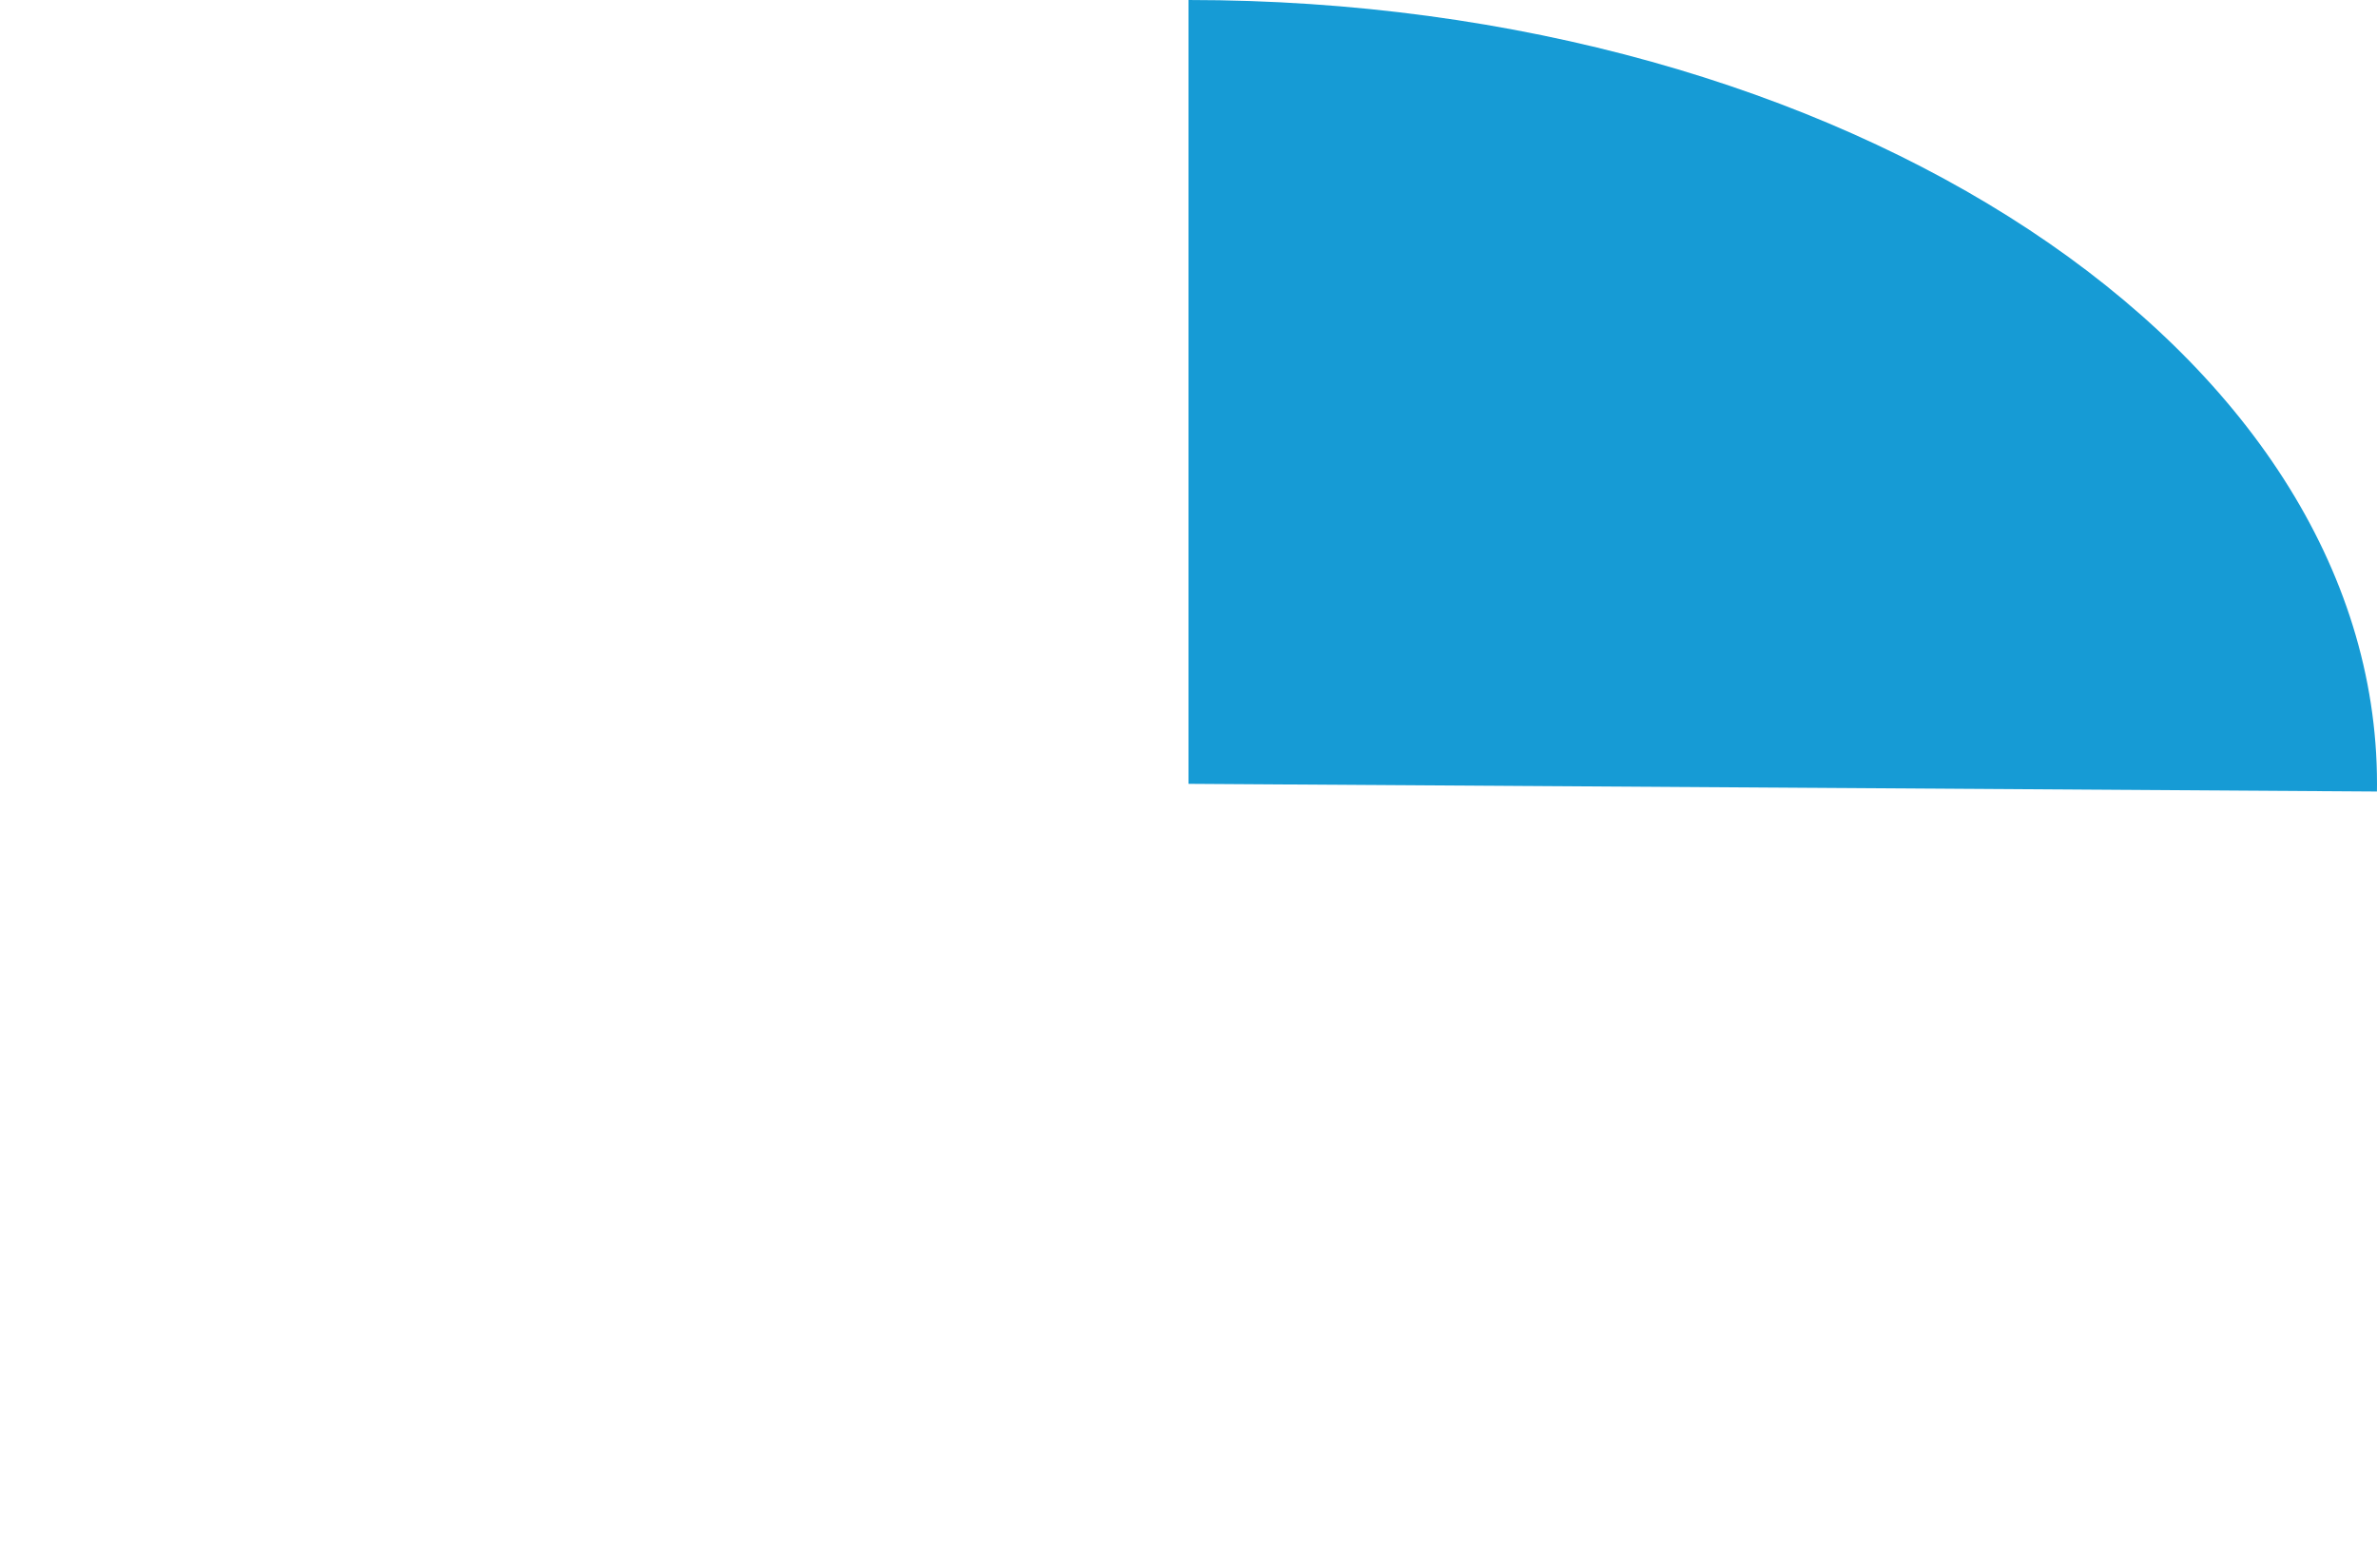 ﻿<?xml version="1.0" encoding="utf-8"?>
<svg version="1.1" xmlns:xlink="http://www.w3.org/1999/xlink" width="370px" height="244px" xmlns="http://www.w3.org/2000/svg">
  <g transform="matrix(1 0 0 1 -367 -404 )">
    <path d="M 552 404  C 654.173 404  737 458.621  737 526  C 737 526.399  736.997 526.797  736.991 527.196  L 552 526  L 552 404  Z " fill-rule="nonzero" fill="#169bd5" stroke="none" />
  </g>
</svg>